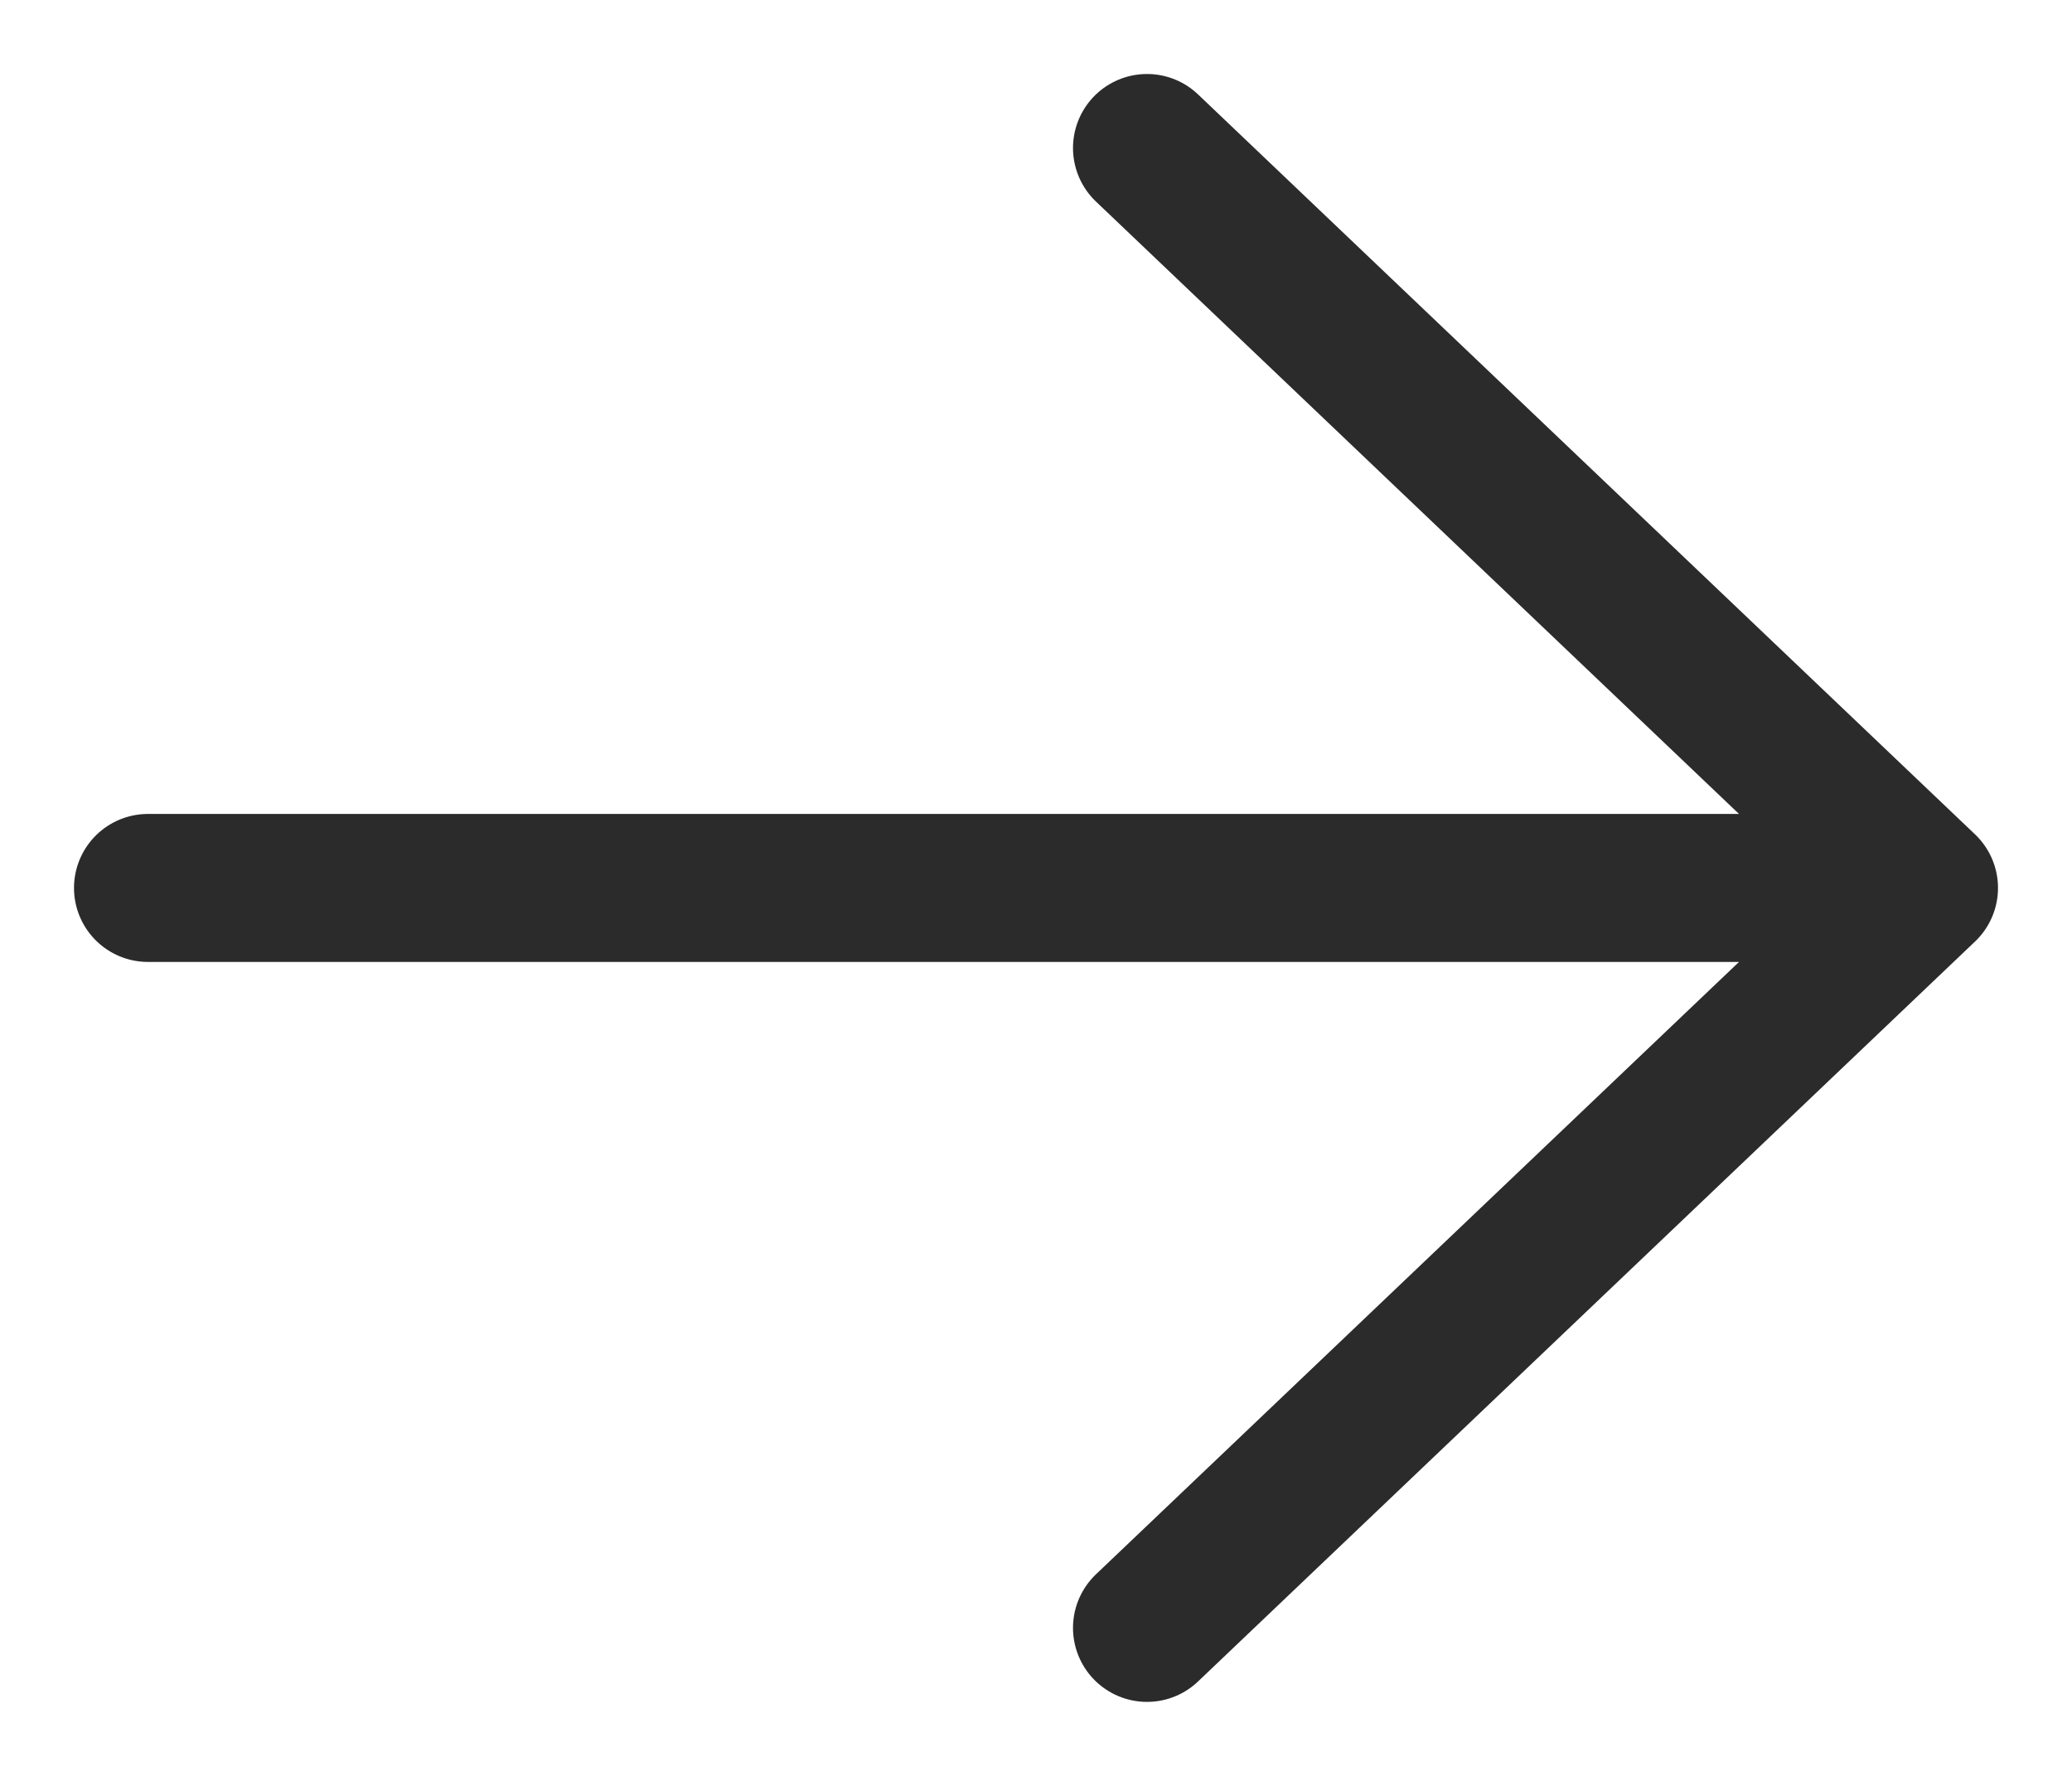 <svg width="14" height="12" viewBox="0 0 14 12" fill="none" xmlns="http://www.w3.org/2000/svg">
<path d="M7.75 1L13 6M13 6L7.75 11M13 6H1" stroke="#2B2B2B" stroke-linecap="round" stroke-linejoin="round"/>
</svg>
